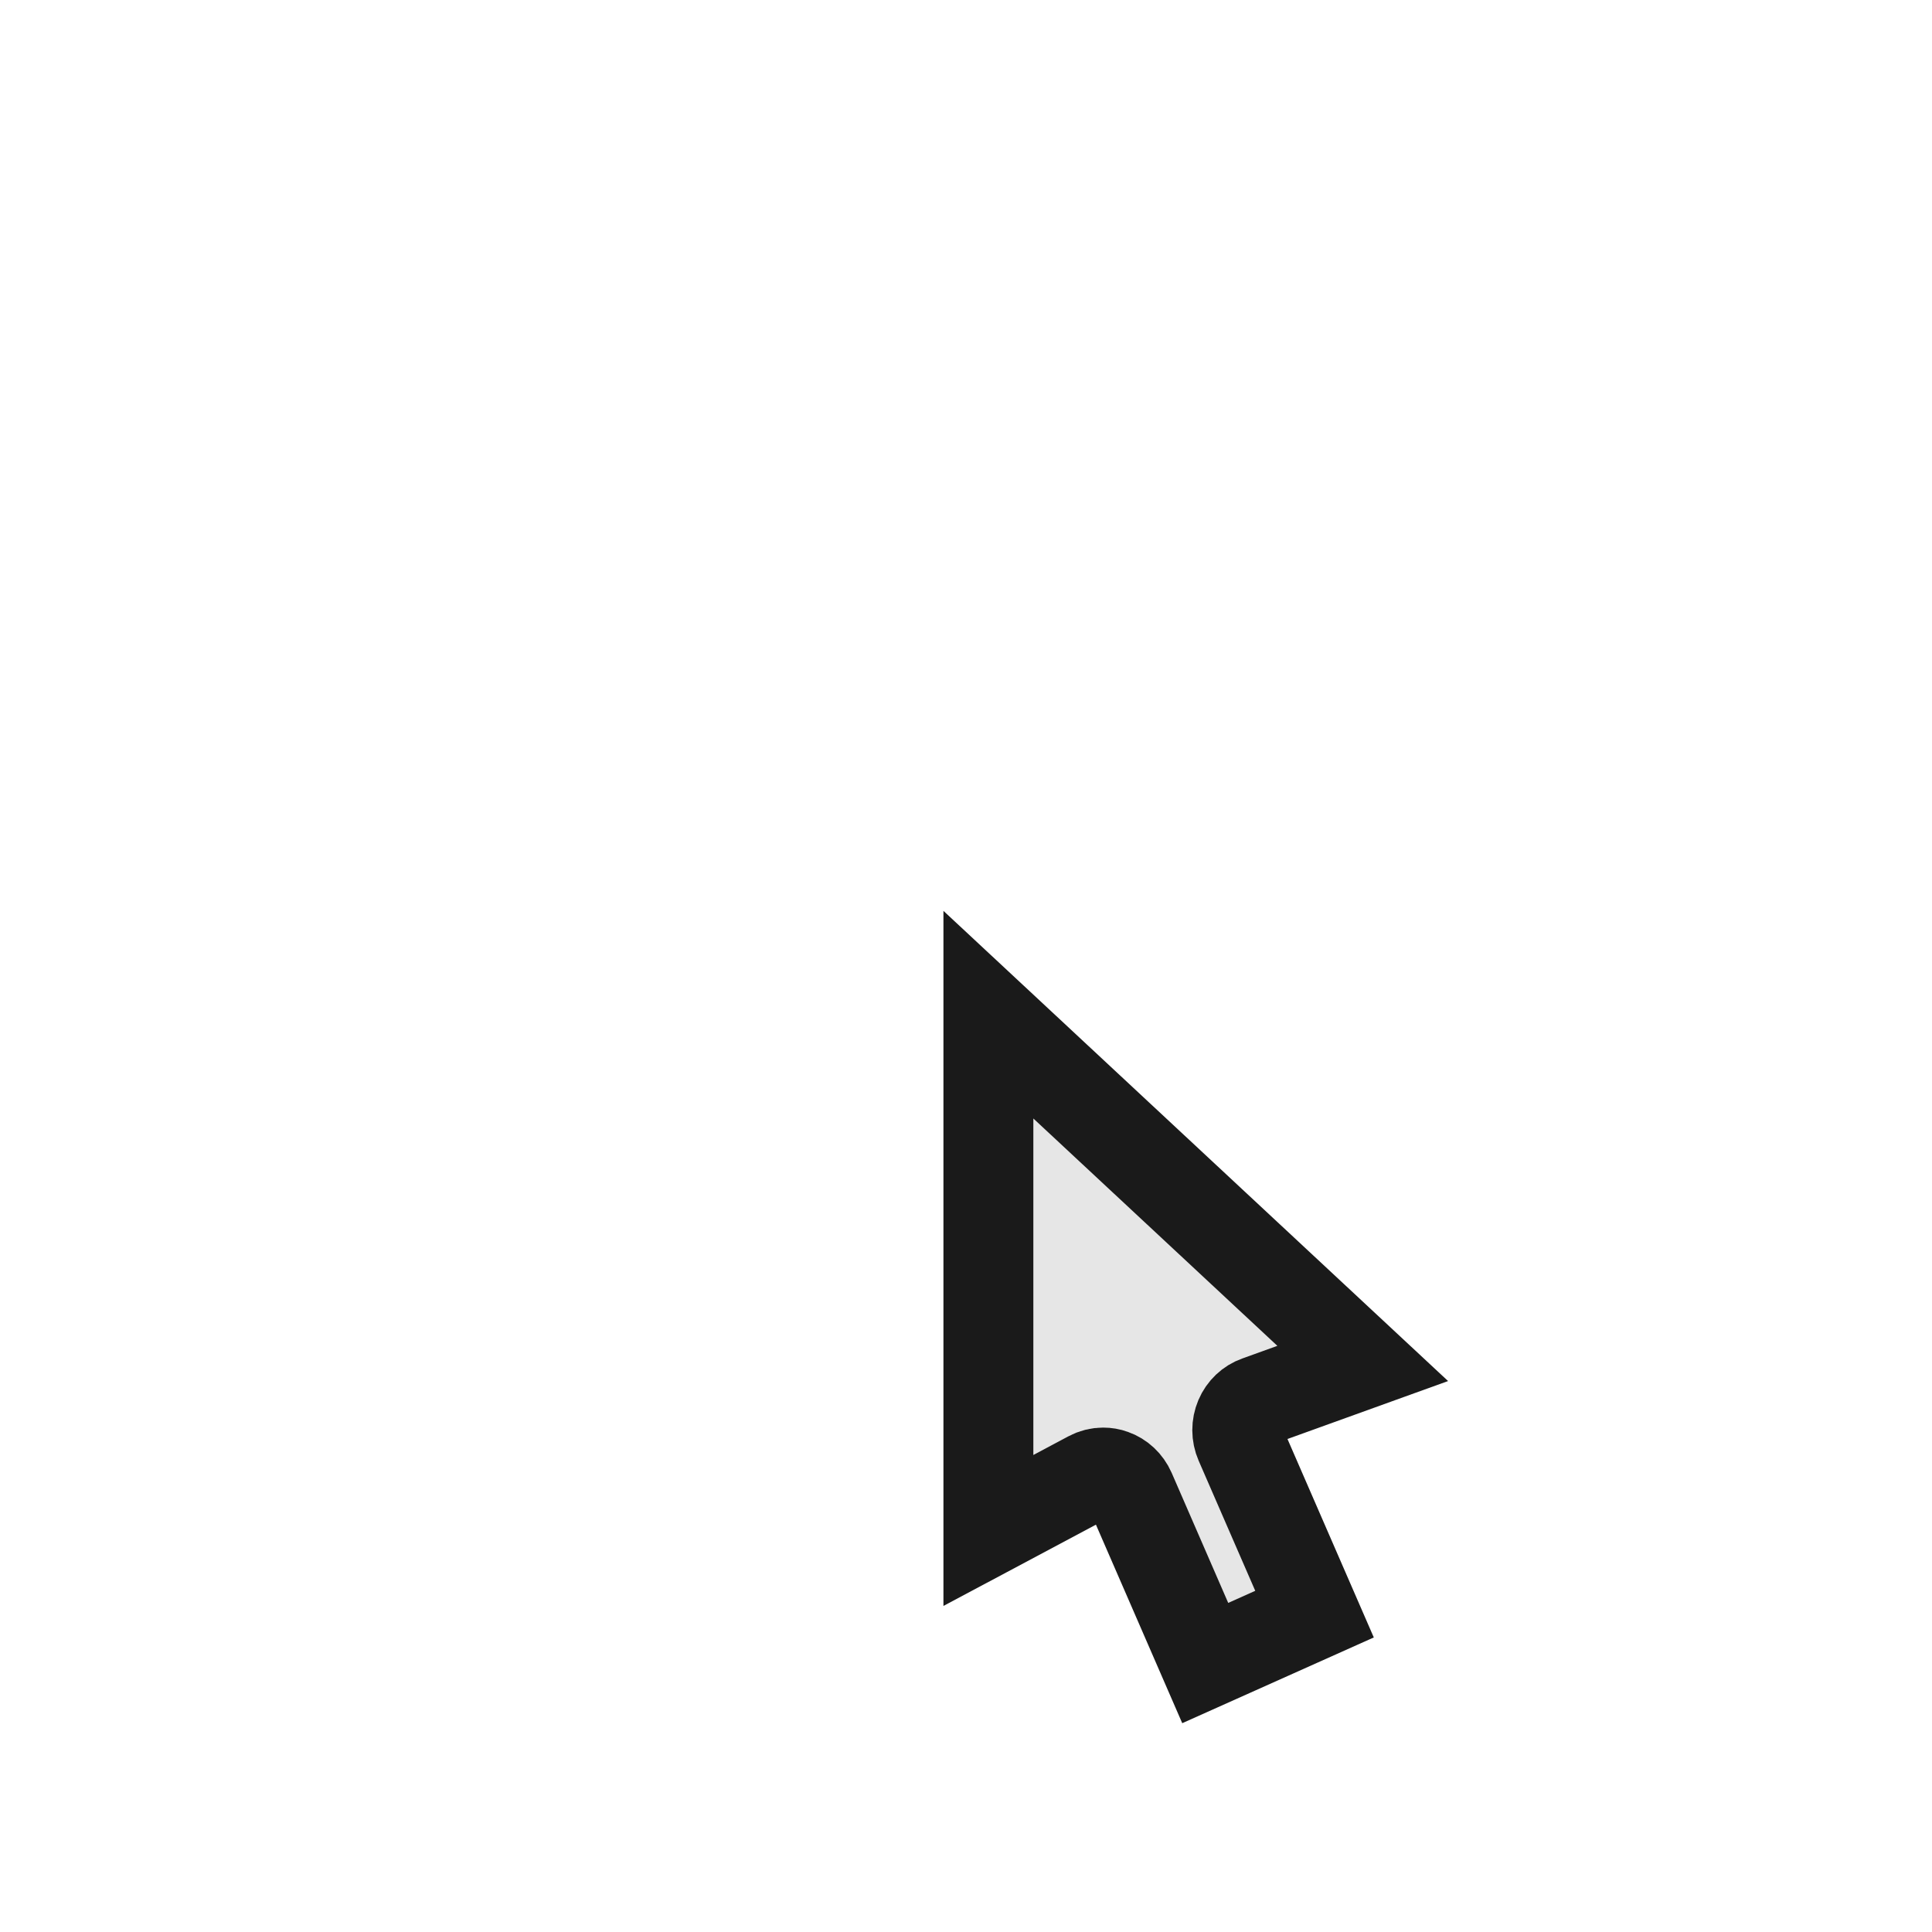 <?xml version="1.0" encoding="UTF-8" standalone="no"?>
<svg
   xmlns:dc="http://purl.org/dc/elements/1.1/"
   xmlns:cc="http://creativecommons.org/ns#"
   xmlns:rdf="http://www.w3.org/1999/02/22-rdf-syntax-ns#"
   xmlns:svg="http://www.w3.org/2000/svg"
   xmlns="http://www.w3.org/2000/svg"
   xmlns:sodipodi="http://sodipodi.sourceforge.net/DTD/sodipodi-0.dtd"
   xmlns:inkscape="http://www.inkscape.org/namespaces/inkscape"
   viewBox="0 0 341.333 341.333"
   height="256"
   width="256"
   xml:space="preserve"
   id="svg2"
   version="1.1"
   sodipodi:docname="pointer.svg"
   inkscape:export-filename="C:\Users\Alfre\AppData\Roaming\RetroArch\assets\xmb\custom\png\pointer.png"
   inkscape:export-xdpi="96"
   inkscape:export-ydpi="96"
   inkscape:version="0.92.3 (2405546, 2018-03-11)"><sodipodi:namedview
     pagecolor="#ffffff"
     bordercolor="#666666"
     borderopacity="1"
     objecttolerance="10"
     gridtolerance="10"
     guidetolerance="10"
     inkscape:pageopacity="0"
     inkscape:pageshadow="2"
     inkscape:window-width="1920"
     inkscape:window-height="1001"
     id="namedview20"
     showgrid="false"
     inkscape:pagecheckerboard="true"
     showguides="true"
     inkscape:guide-bbox="true"
     inkscape:zoom="5.2149125"
     inkscape:cx="134.79811"
     inkscape:cy="94.379631"
     inkscape:window-x="-9"
     inkscape:window-y="-9"
     inkscape:window-maximized="1"
     inkscape:current-layer="svg2"><sodipodi:guide
       position="170.667,170.667"
       orientation="0.707,0.707"
       id="guide870"
       inkscape:locked="false"
       inkscape:label=""
       inkscape:color="rgb(0,0,255)" /></sodipodi:namedview><defs
     id="defs6"><clipPath
       id="clipPath18"
       clipPathUnits="userSpaceOnUse"><path
         id="path16"
         d="M 0,256 H 256 V 0 H 0 Z" /></clipPath><clipPath
       id="clipPath26"
       clipPathUnits="userSpaceOnUse"><path
         id="path24"
         d="M 94.816,189.21 H 168.375 V 74.451 H 94.816 Z" /></clipPath></defs><g
     id="g36"
     transform="matrix(1.313,0,0,-1.332,194.906,260.275)"
     style="stroke:#1a1a1a;stroke-width:12.098;stroke-miterlimit:4;stroke-dasharray:none;paint-order:stroke fill markers;fill:#e6e6e6;fill-opacity:1"><path
       inkscape:connector-curvature="0"
       d="m 0,0 c 0.447,0 0.895,-0.071 1.322,-0.228 1.052,-0.361 1.903,-1.153 2.355,-2.165 l 10.052,-22.789 14.706,6.489 -10.056,22.789 c -0.452,1.028 -0.455,2.19 -0.012,3.218 0.439,1.02 1.291,1.82 2.342,2.189 l 14.212,5.054 -50.369,46.261 V -7.596 l 13.58,7.133 C -1.287,-0.157 -0.643,0 0,0"
       style="fill:#e6e6e6;fill-opacity:1;fill-rule:nonzero;stroke:#1a1a1a;stroke-width:12.098;stroke-miterlimit:4;stroke-dasharray:none;paint-order:stroke fill markers"
       id="path38" /></g></svg>